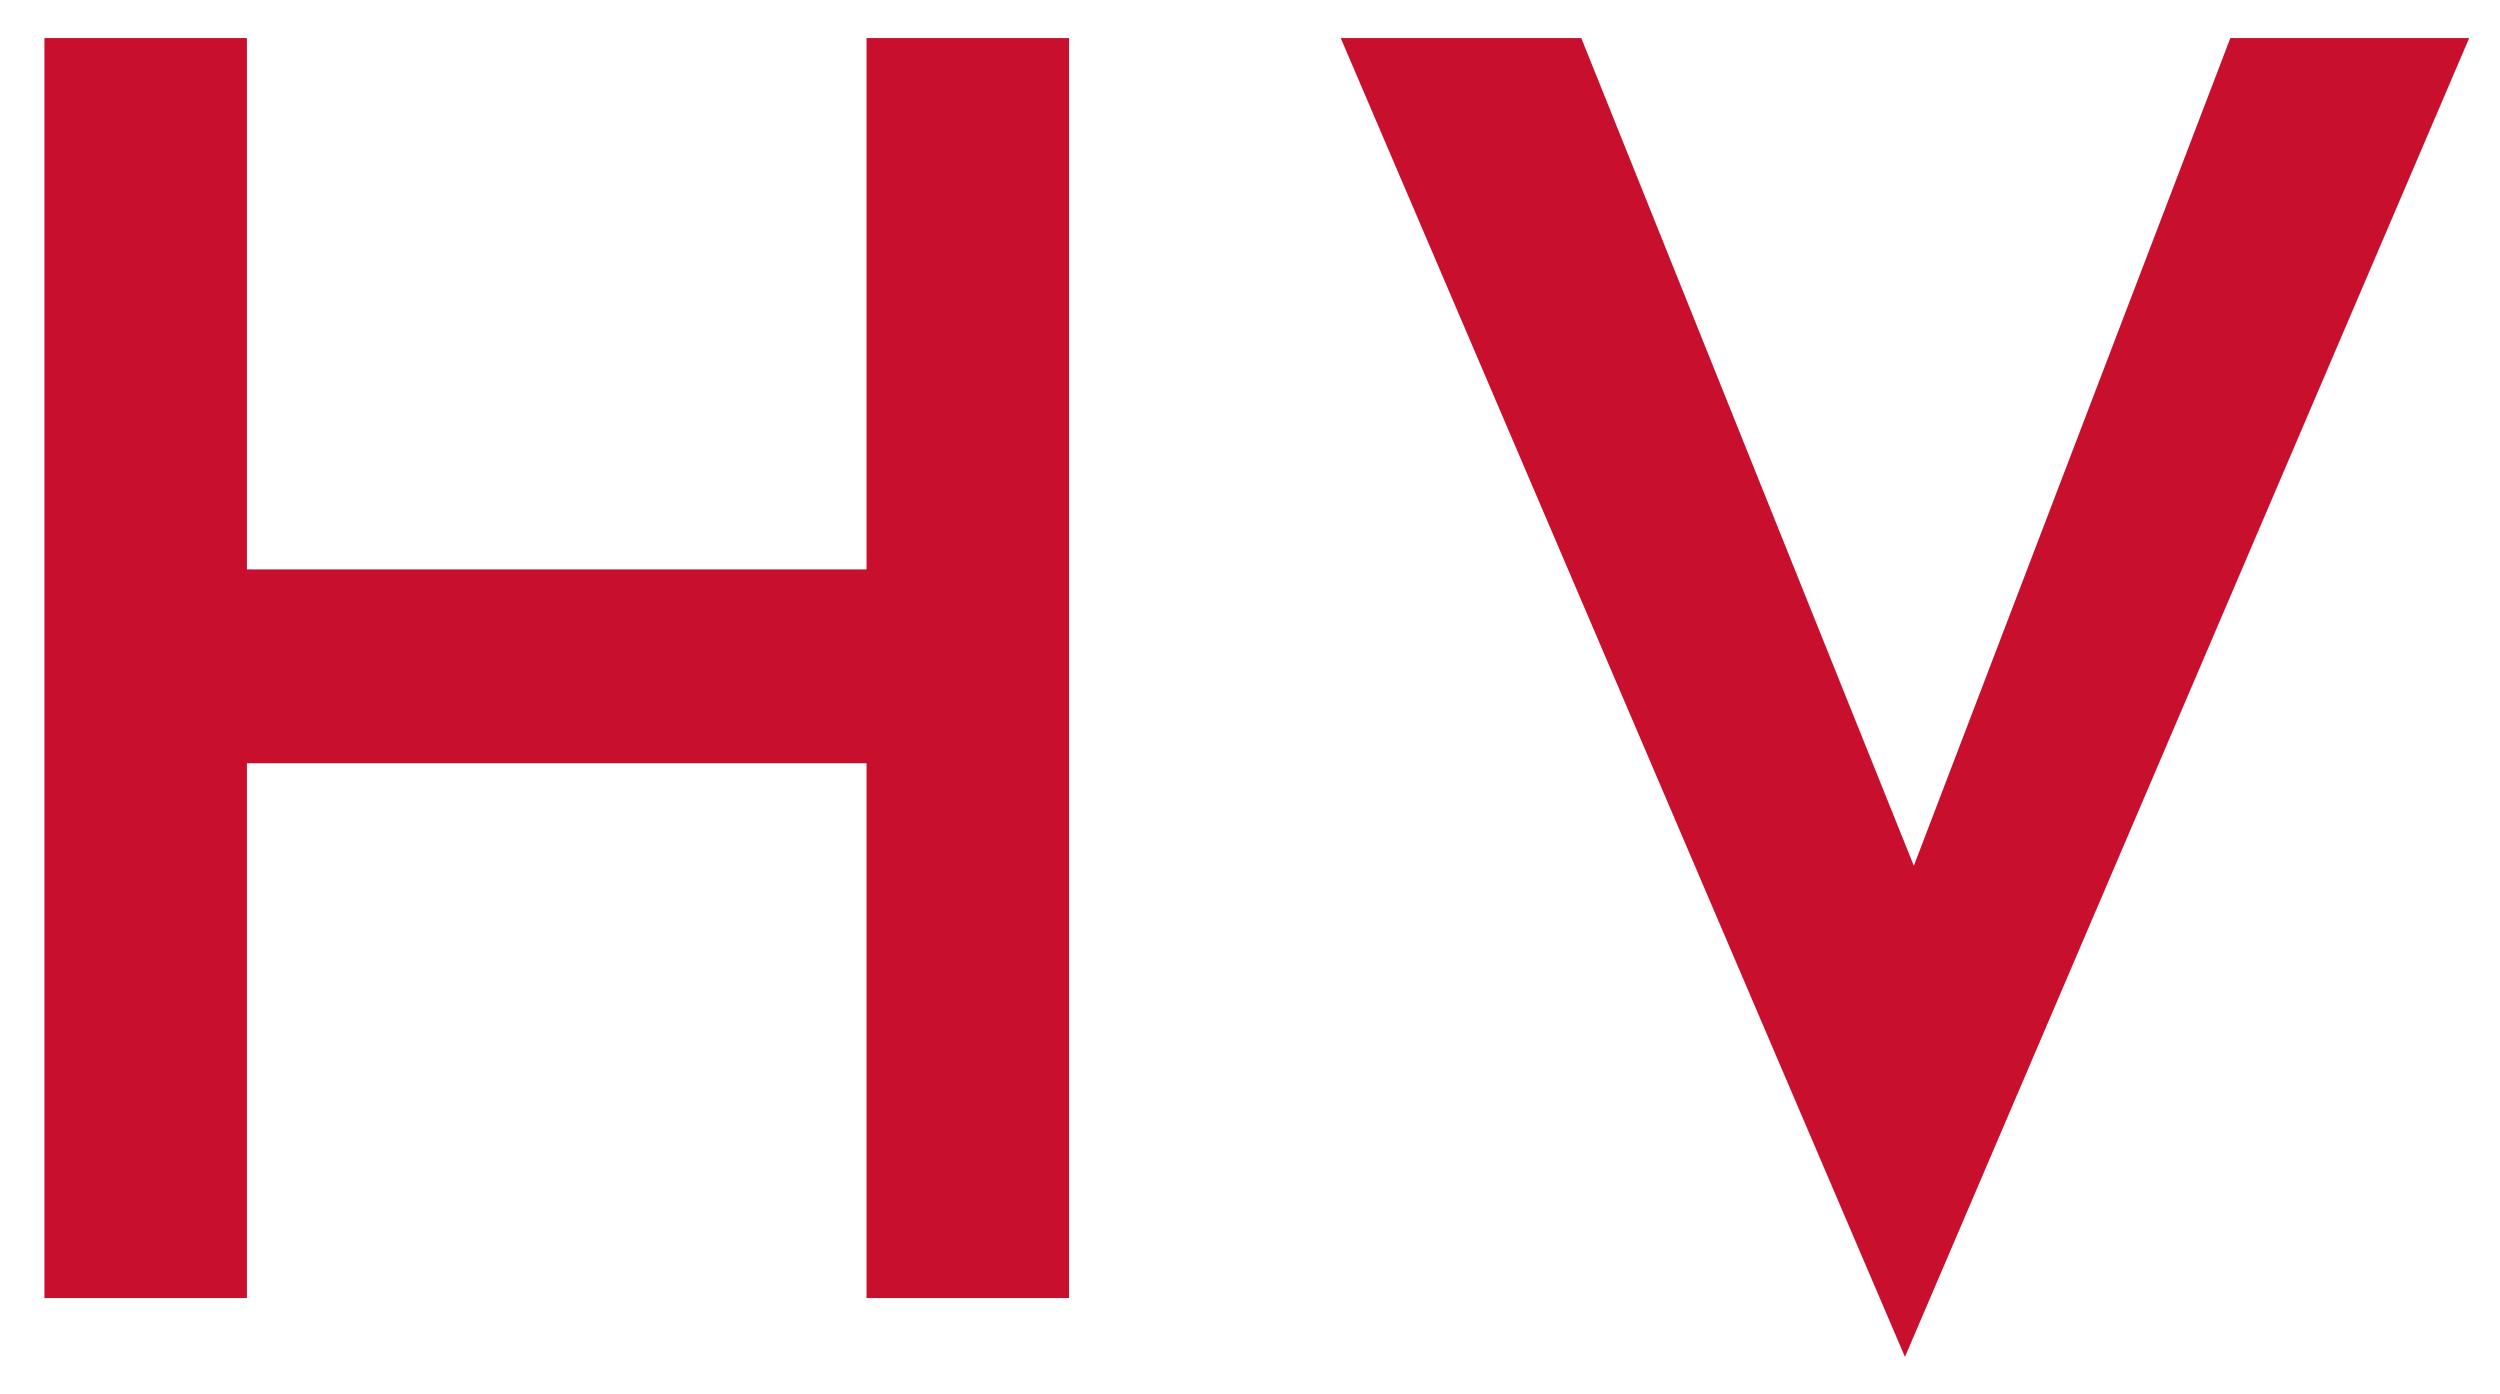 <svg width="52" height="29" viewBox="0 0 52 29" fill="none" xmlns="http://www.w3.org/2000/svg">
<path d="M22.236 0.792V27H18.024V15.876H5.136V27H0.924V0.792H5.136V11.844H18.024V0.792H22.236ZM32.891 0.792L41.135 21.312L38.723 20.844L46.391 0.792H51.359L39.623 28.224L27.887 0.792H32.891Z" fill="#C8102E"/>
</svg>
